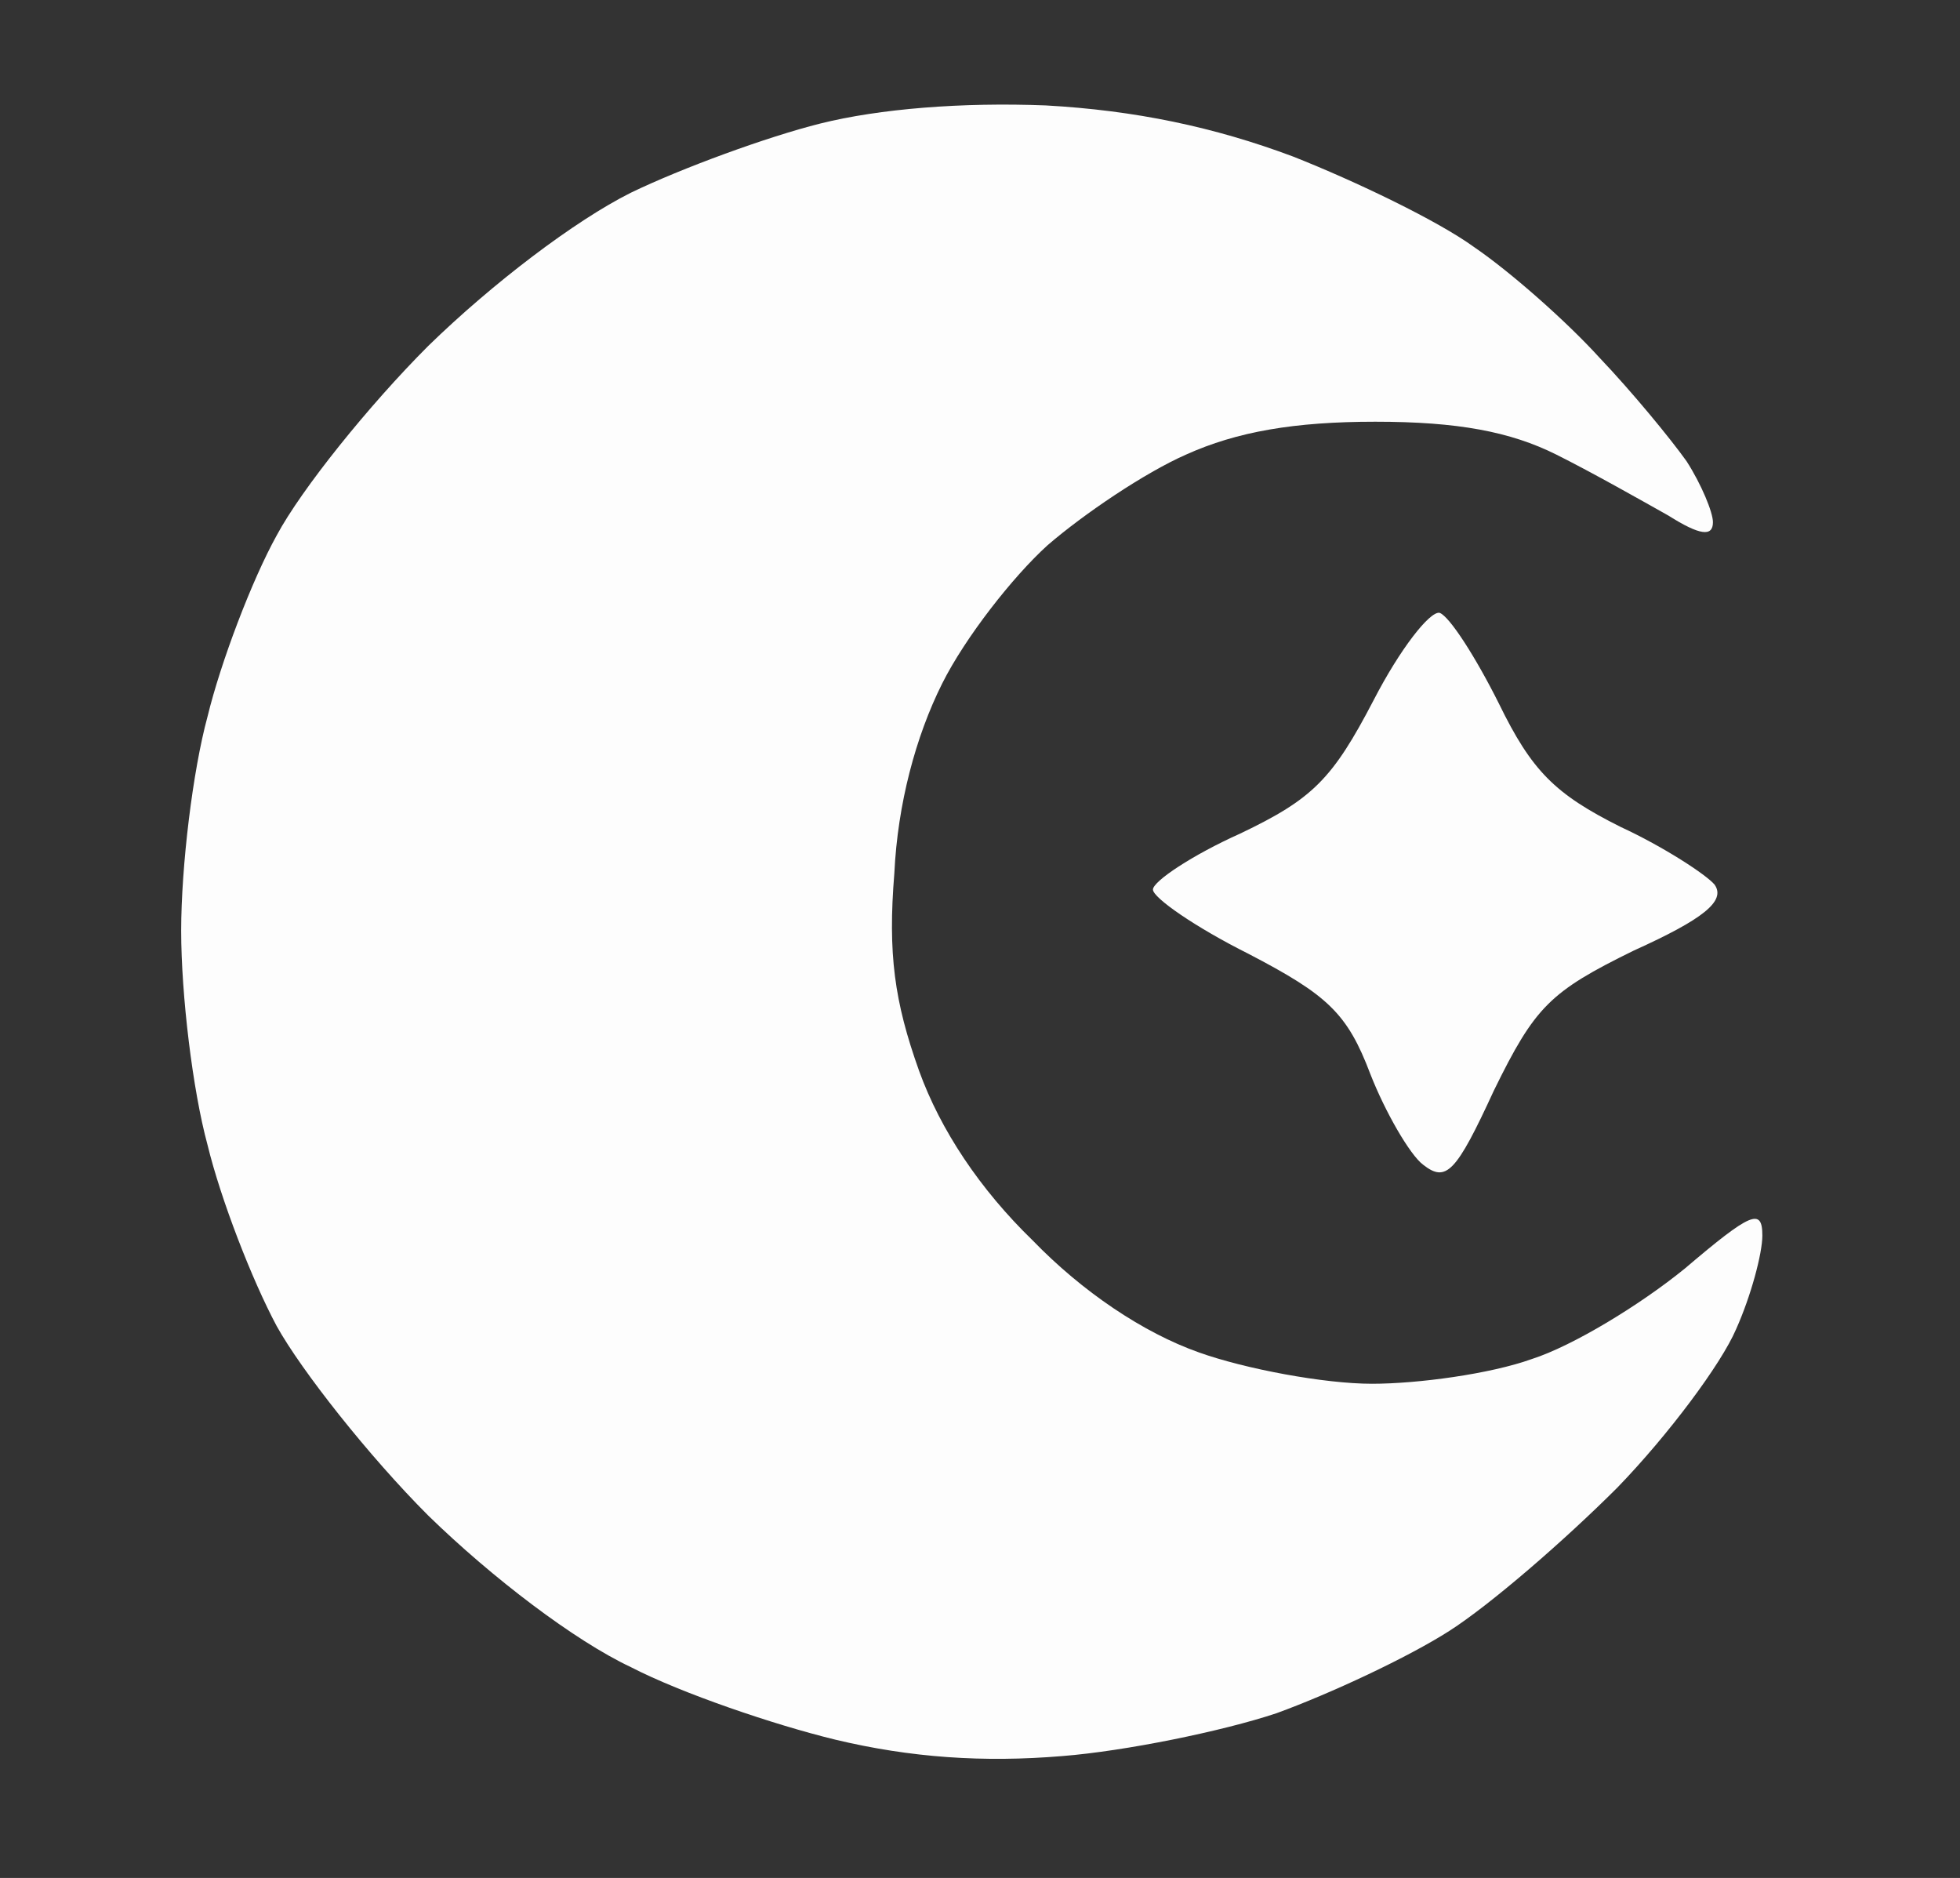 <svg version="1.2" xmlns="http://www.w3.org/2000/svg" width="119" height="114">
  <rect width="100%" height="100%" fill="#333333" stroke="none"/>
  <path fill-rule="evenodd" d="M63.5 6.4c5.4.3 10.2 1.3 15 3.1 3.8 1.5 8.8 3.9 11 5.5 2.2 1.5 5.6 4.5 7.6 6.7 2 2.1 4.3 4.9 5.3 6.3.9 1.4 1.6 3.1 1.6 3.7 0 .9-.8.8-2.7-.4-1.6-.9-4.6-2.6-6.8-3.7-2.8-1.4-6-2-11-2-4.9 0-8.4.6-11.5 2-2.5 1.1-6.2 3.6-8.4 5.5-2.1 1.9-5 5.6-6.4 8.4-1.6 3.2-2.7 7.3-2.9 11.5-.4 4.9 0 7.8 1.5 12 1.3 3.6 3.7 7.2 6.9 10.3 3 3.1 6.7 5.6 10.1 6.8 2.8 1 7.6 1.9 10.5 1.9 2.8 0 7.2-.6 9.7-1.5 2.5-.8 6.6-3.3 9.3-5.5 4-3.4 4.7-3.7 4.7-2 0 1.1-.7 3.7-1.6 5.7-.9 2.1-4.1 6.4-7.2 9.6C95 93.5 90.5 97.4 88 99c-2.5 1.6-7.2 3.8-10.5 5-3.3 1.1-9.2 2.3-13 2.6-4.8.4-9.2.1-13.8-1-3.7-.9-9.3-2.8-12.4-4.4-3.4-1.6-8.4-5.4-12.3-9.2-3.6-3.6-7.7-8.8-9.2-11.5-1.5-2.8-3.4-7.7-4.2-11-.9-3.3-1.6-9.1-1.6-13 0-3.9.7-9.7 1.6-13 .8-3.3 2.7-8.3 4.2-11 1.5-2.8 5.6-7.9 9.2-11.5 3.9-3.8 8.9-7.6 12.3-9.3 3.1-1.5 8.3-3.4 11.5-4.2 3.6-.9 8.6-1.3 13.7-1.1zm23.9 30.8c.6.2 2.2 2.7 3.6 5.5 2 4.1 3.4 5.5 7.4 7.5 2.6 1.2 5.2 2.9 5.7 3.5.7 1-.7 2.1-4.9 4-5.1 2.5-6 3.4-8.5 8.5-2.3 5-2.9 5.6-4.3 4.5-.8-.6-2.3-3.2-3.2-5.5-1.4-3.7-2.6-4.8-7.4-7.3-3.2-1.6-5.8-3.4-5.8-3.9s2.4-2.1 5.3-3.4c4.4-2.1 5.6-3.3 8.1-8.1 1.6-3.1 3.4-5.4 4-5.3z" style="fill:#fdfdfd"/>
</svg>
